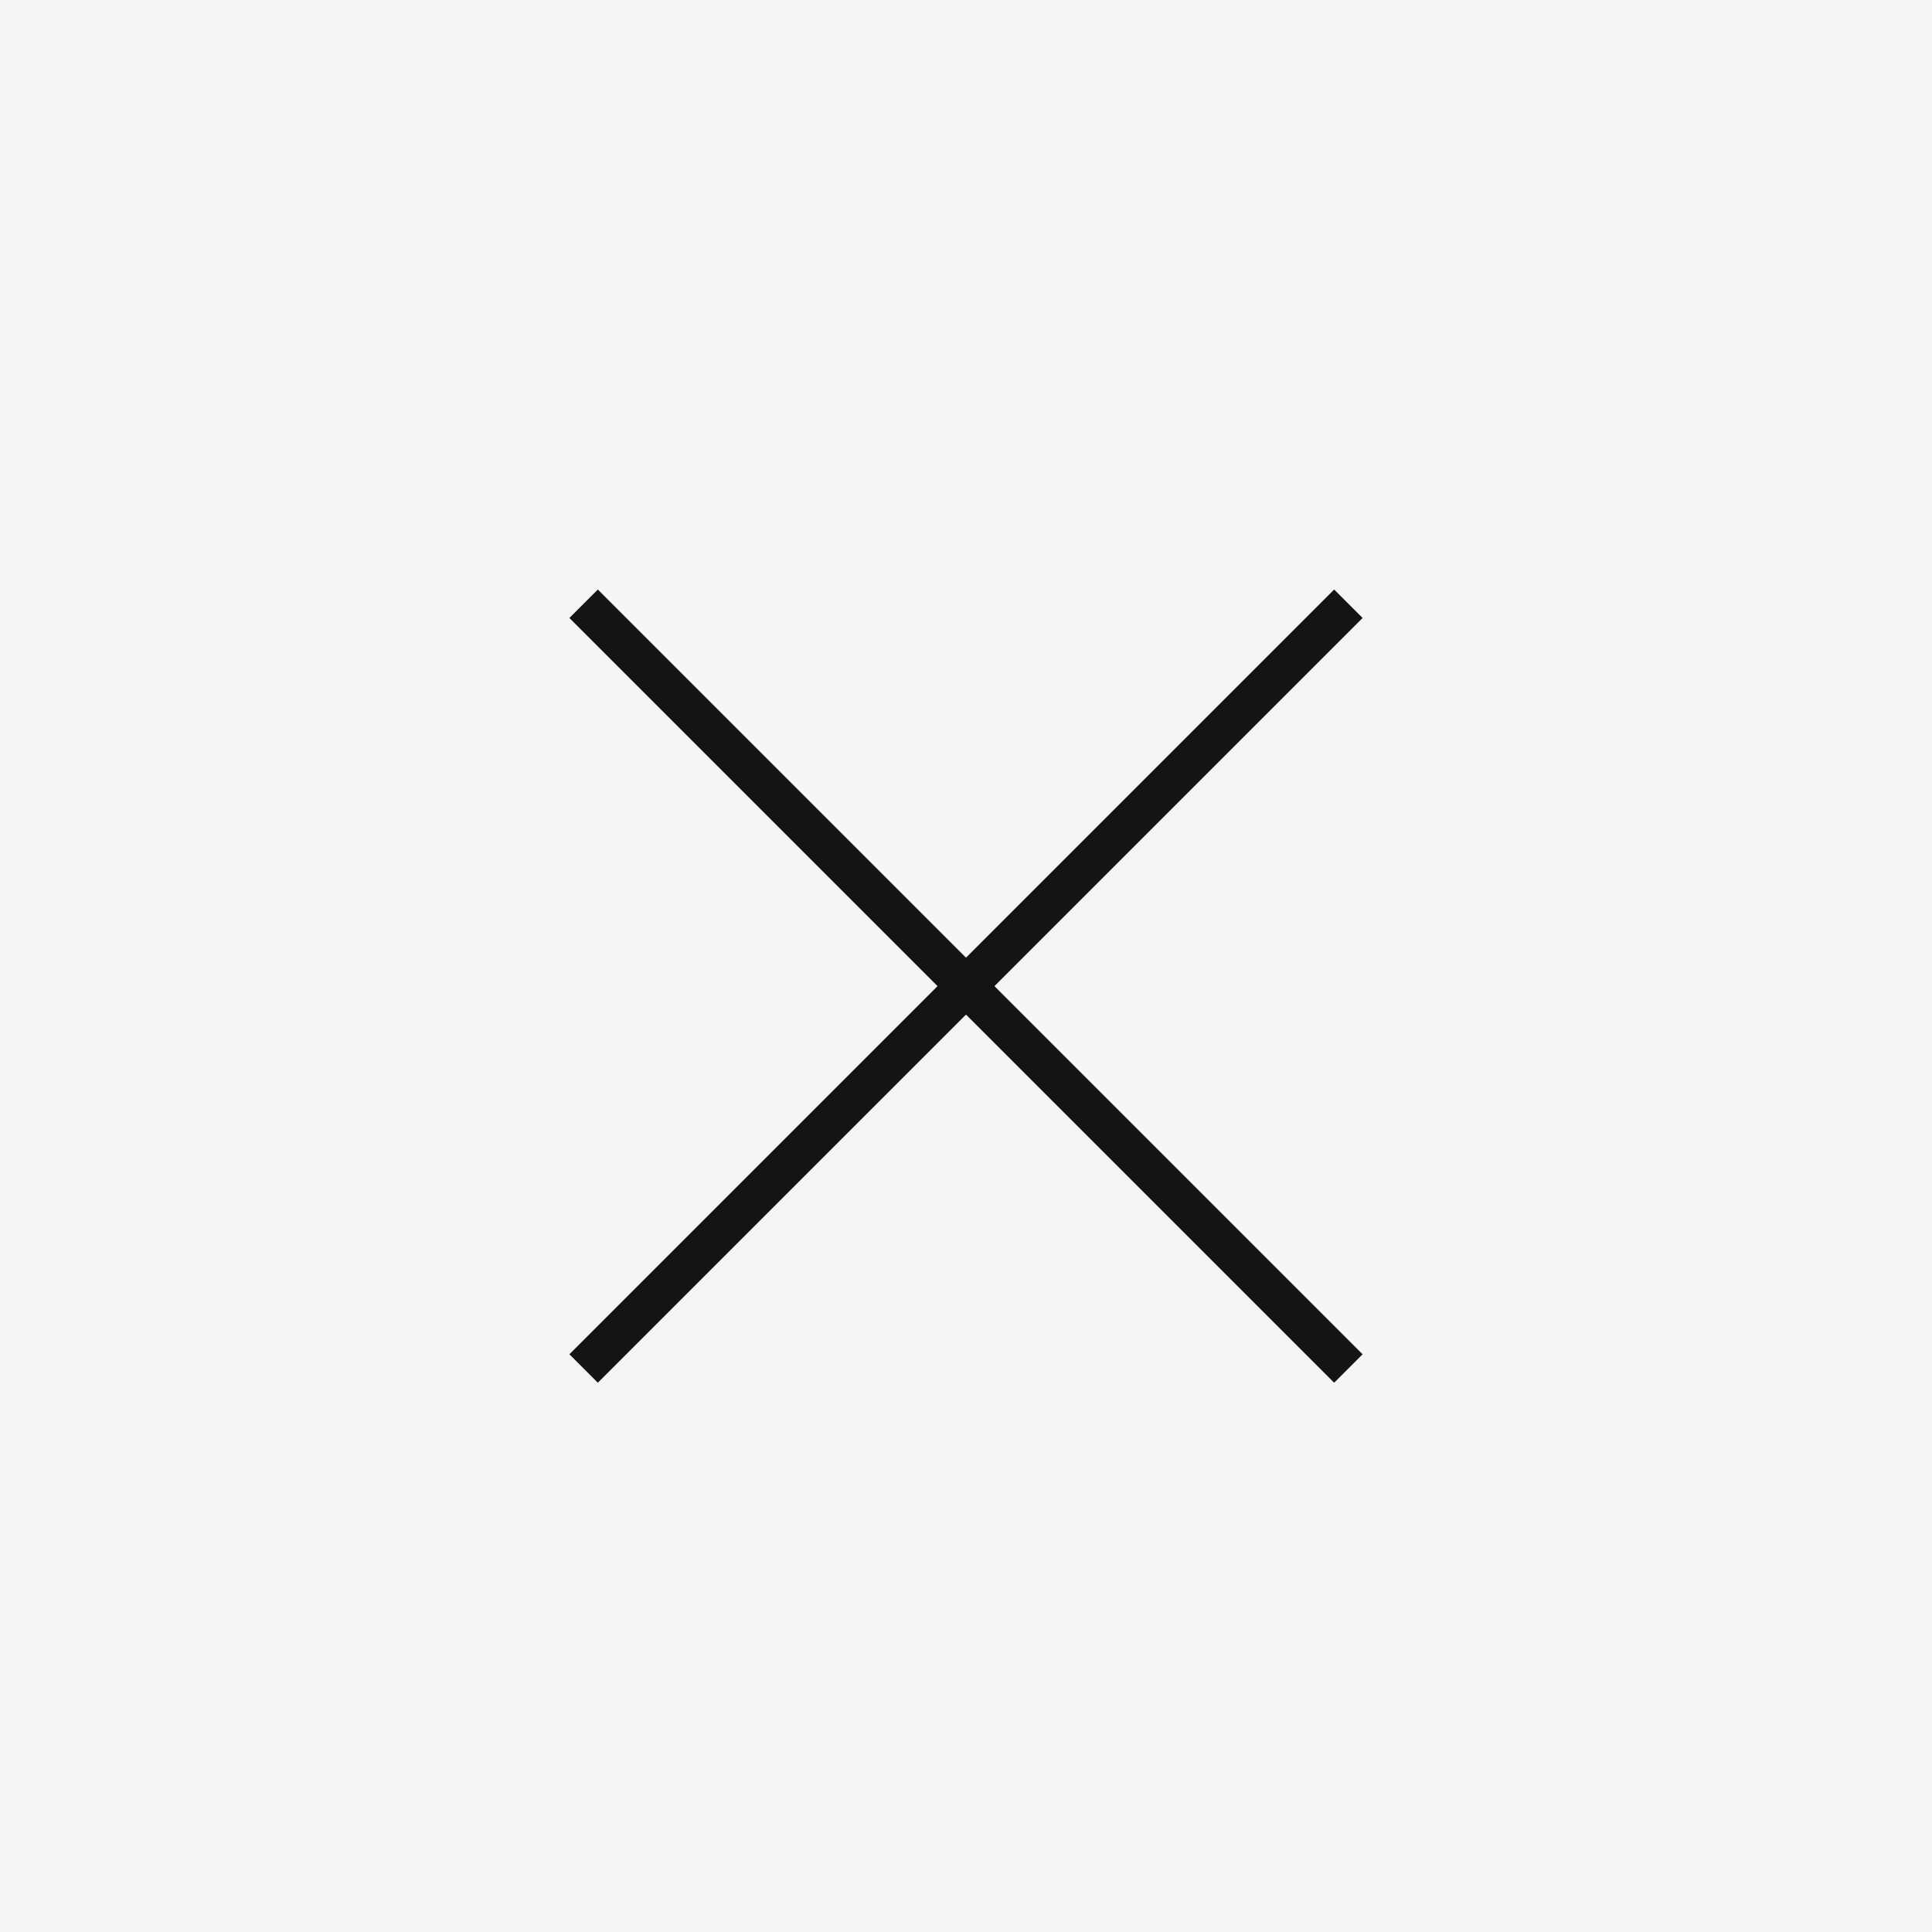 <svg width="48" height="48" viewBox="0 0 48 48" fill="none" xmlns="http://www.w3.org/2000/svg">
<rect width="48" height="48" fill="#141414" fill-opacity="0.04"/>
<path d="M14.5 15L33.5 34" stroke="#141414"/>
<path d="M33.5 15L14.5 34" stroke="#141414"/>
</svg>
